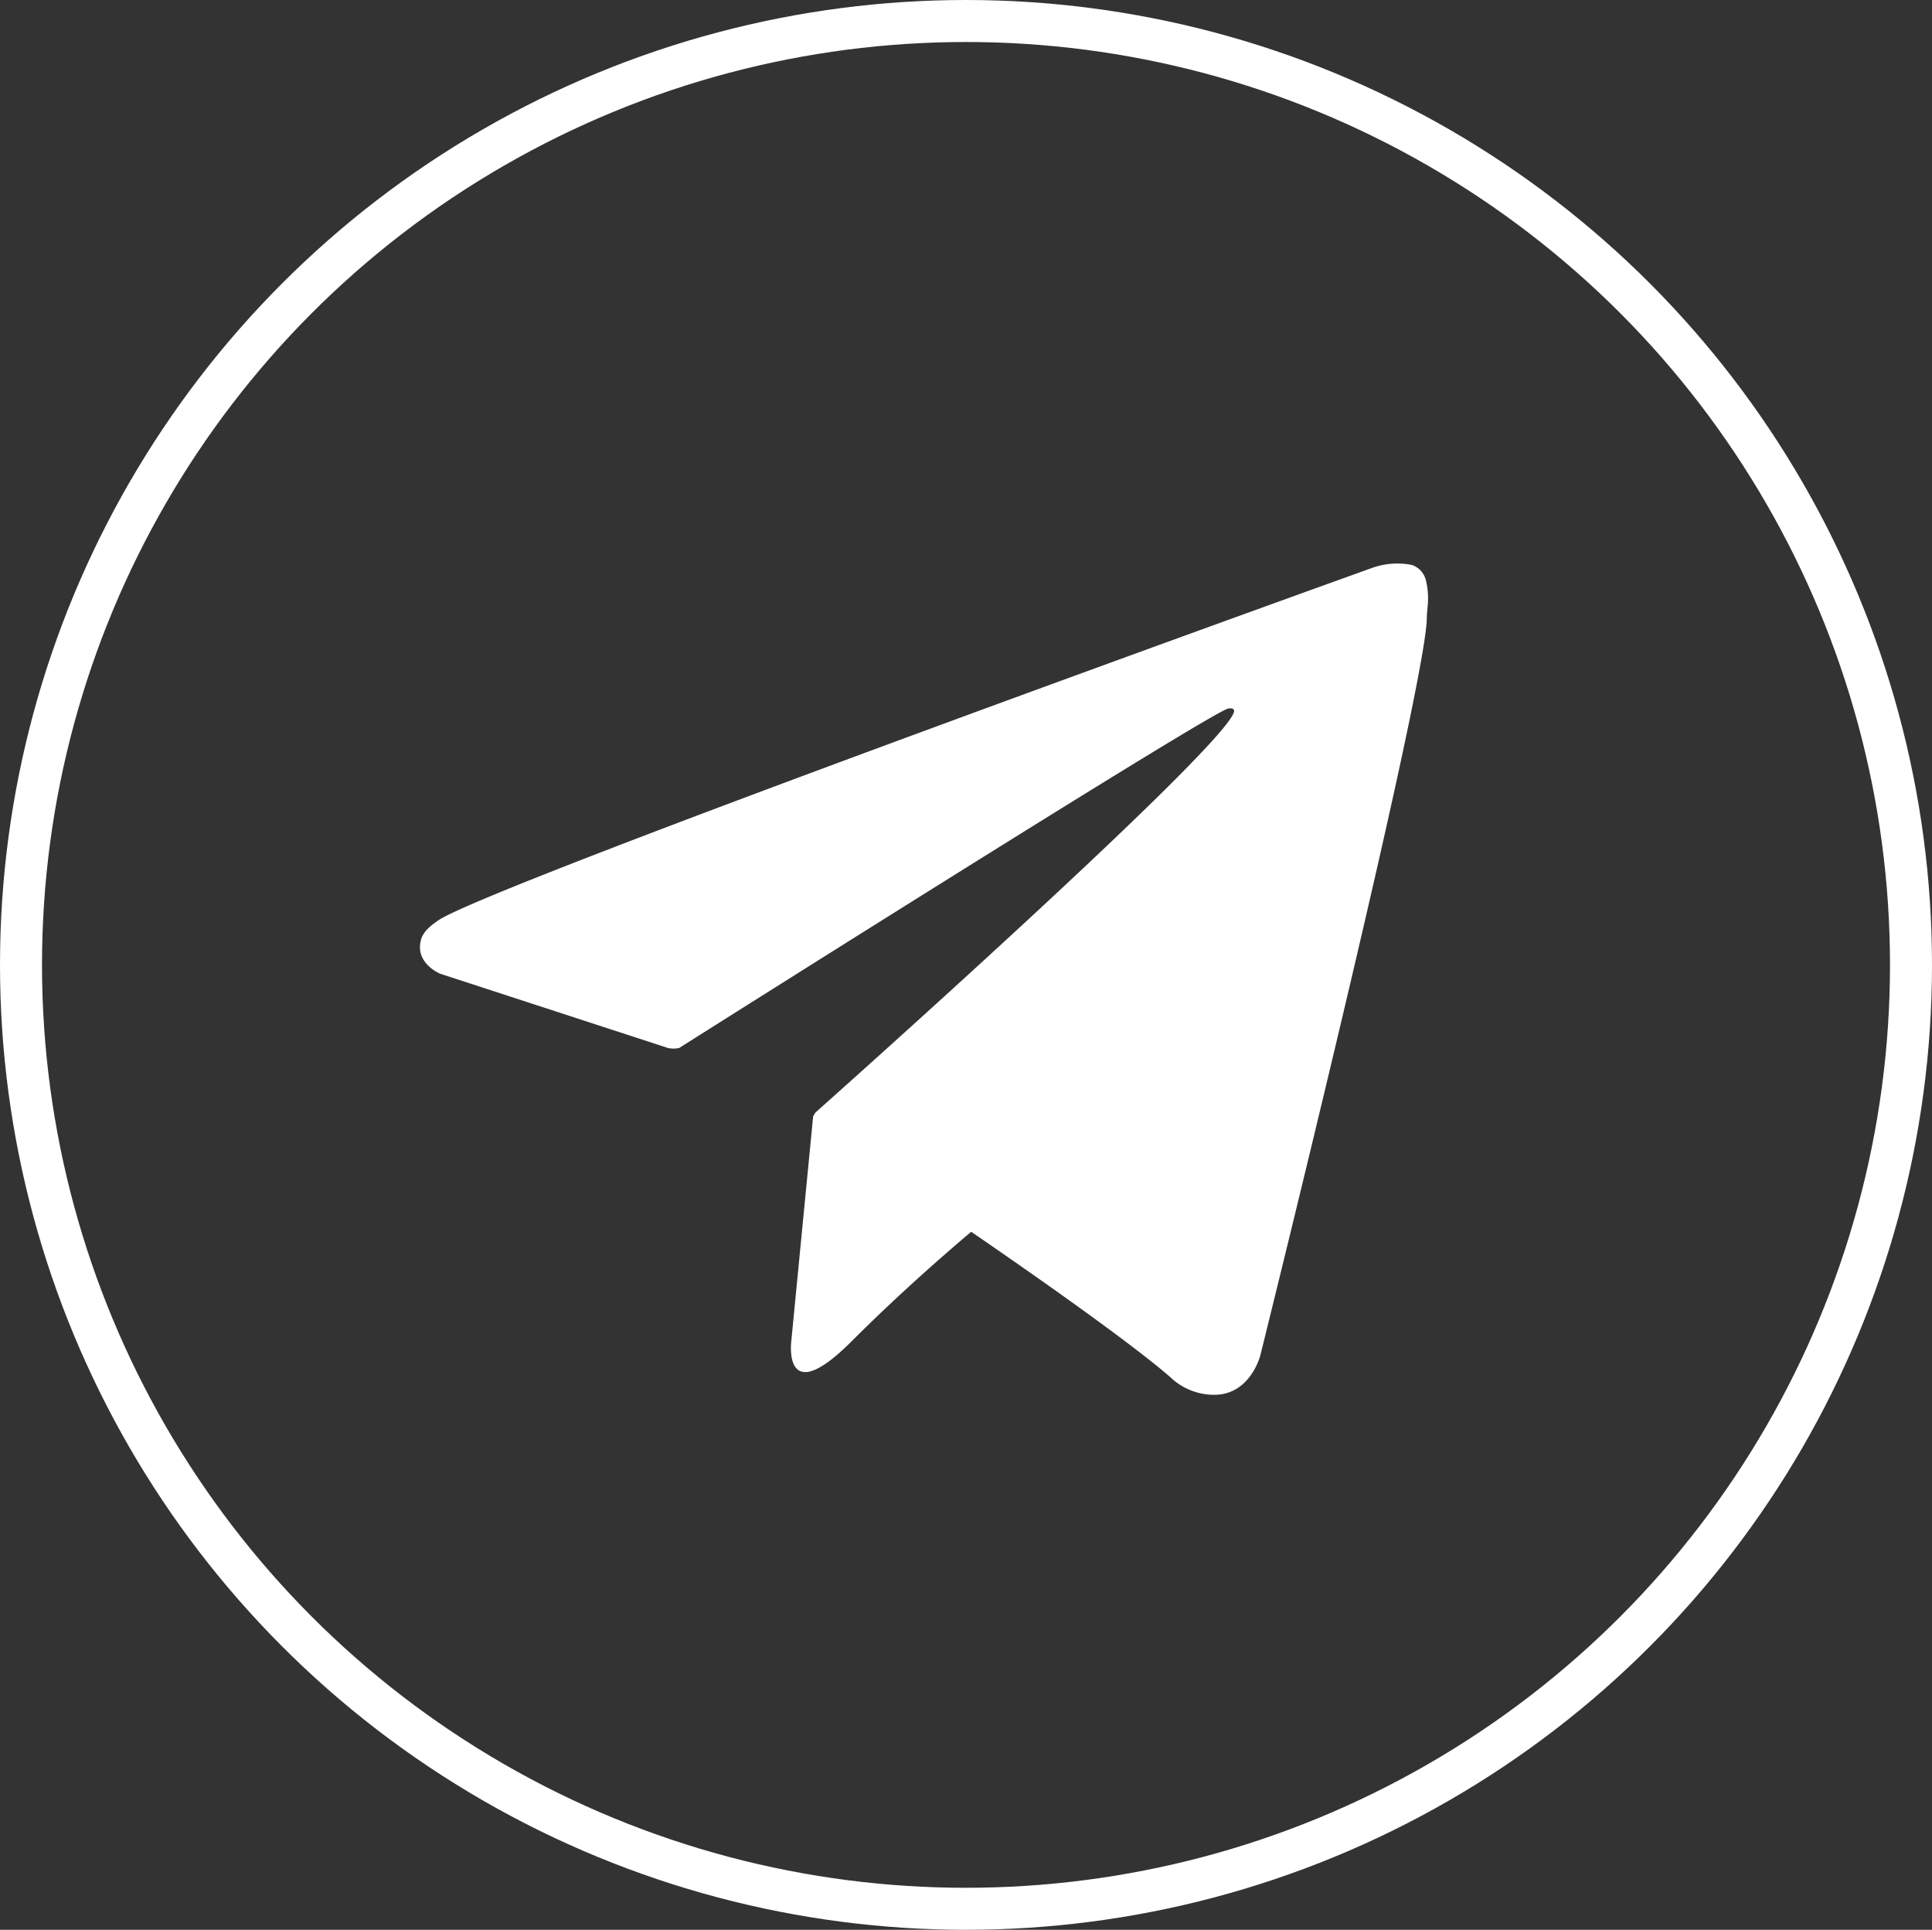 <svg xmlns="http://www.w3.org/2000/svg" viewBox="0 0 138 137.82"><rect x="0" y="0" width="138" height="137.82" fill="#333333" stroke="none"/><defs><style>.cls-1{fill:none;stroke:#fff;stroke-miterlimit:10;stroke-width:3px;}.cls-2{fill:#fff;}</style></defs><title>Asset 4</title><g id="Layer_2" data-name="Layer 2"><g id="Layer_1-2" data-name="Layer 1"><ellipse class="cls-1" cx="69" cy="68.91" rx="67.5" ry="67.41"/><path class="cls-2" d="M101.86,41.49a1.54,1.54,0,0,0-1-1.14,5.36,5.36,0,0,0-2.83.2S34.89,63.23,31.29,65.74c-.78.54-1,.85-1.17,1.22-.62,1.79,1.32,2.58,1.32,2.58l16.26,5.3a1.87,1.87,0,0,0,.82,0c3.7-2.34,37.22-23.5,39.15-24.22.31-.09.53,0,.47.23-.77,2.71-29.88,28.59-29.88,28.59a1.58,1.58,0,0,0-.18.3l0,0L56.52,95.79s-.63,4.95,4.31,0c3.48-3.48,6.86-6.4,8.54-7.82C75,91.83,81,96.1,83.58,98.34a4.52,4.52,0,0,0,3.29,1.27c2.47-.1,3.15-2.8,3.15-2.8s11.5-46.27,11.89-52.47c0-.61.08-1,.09-1.41A5.33,5.33,0,0,0,101.86,41.49Z"/></g></g></svg>